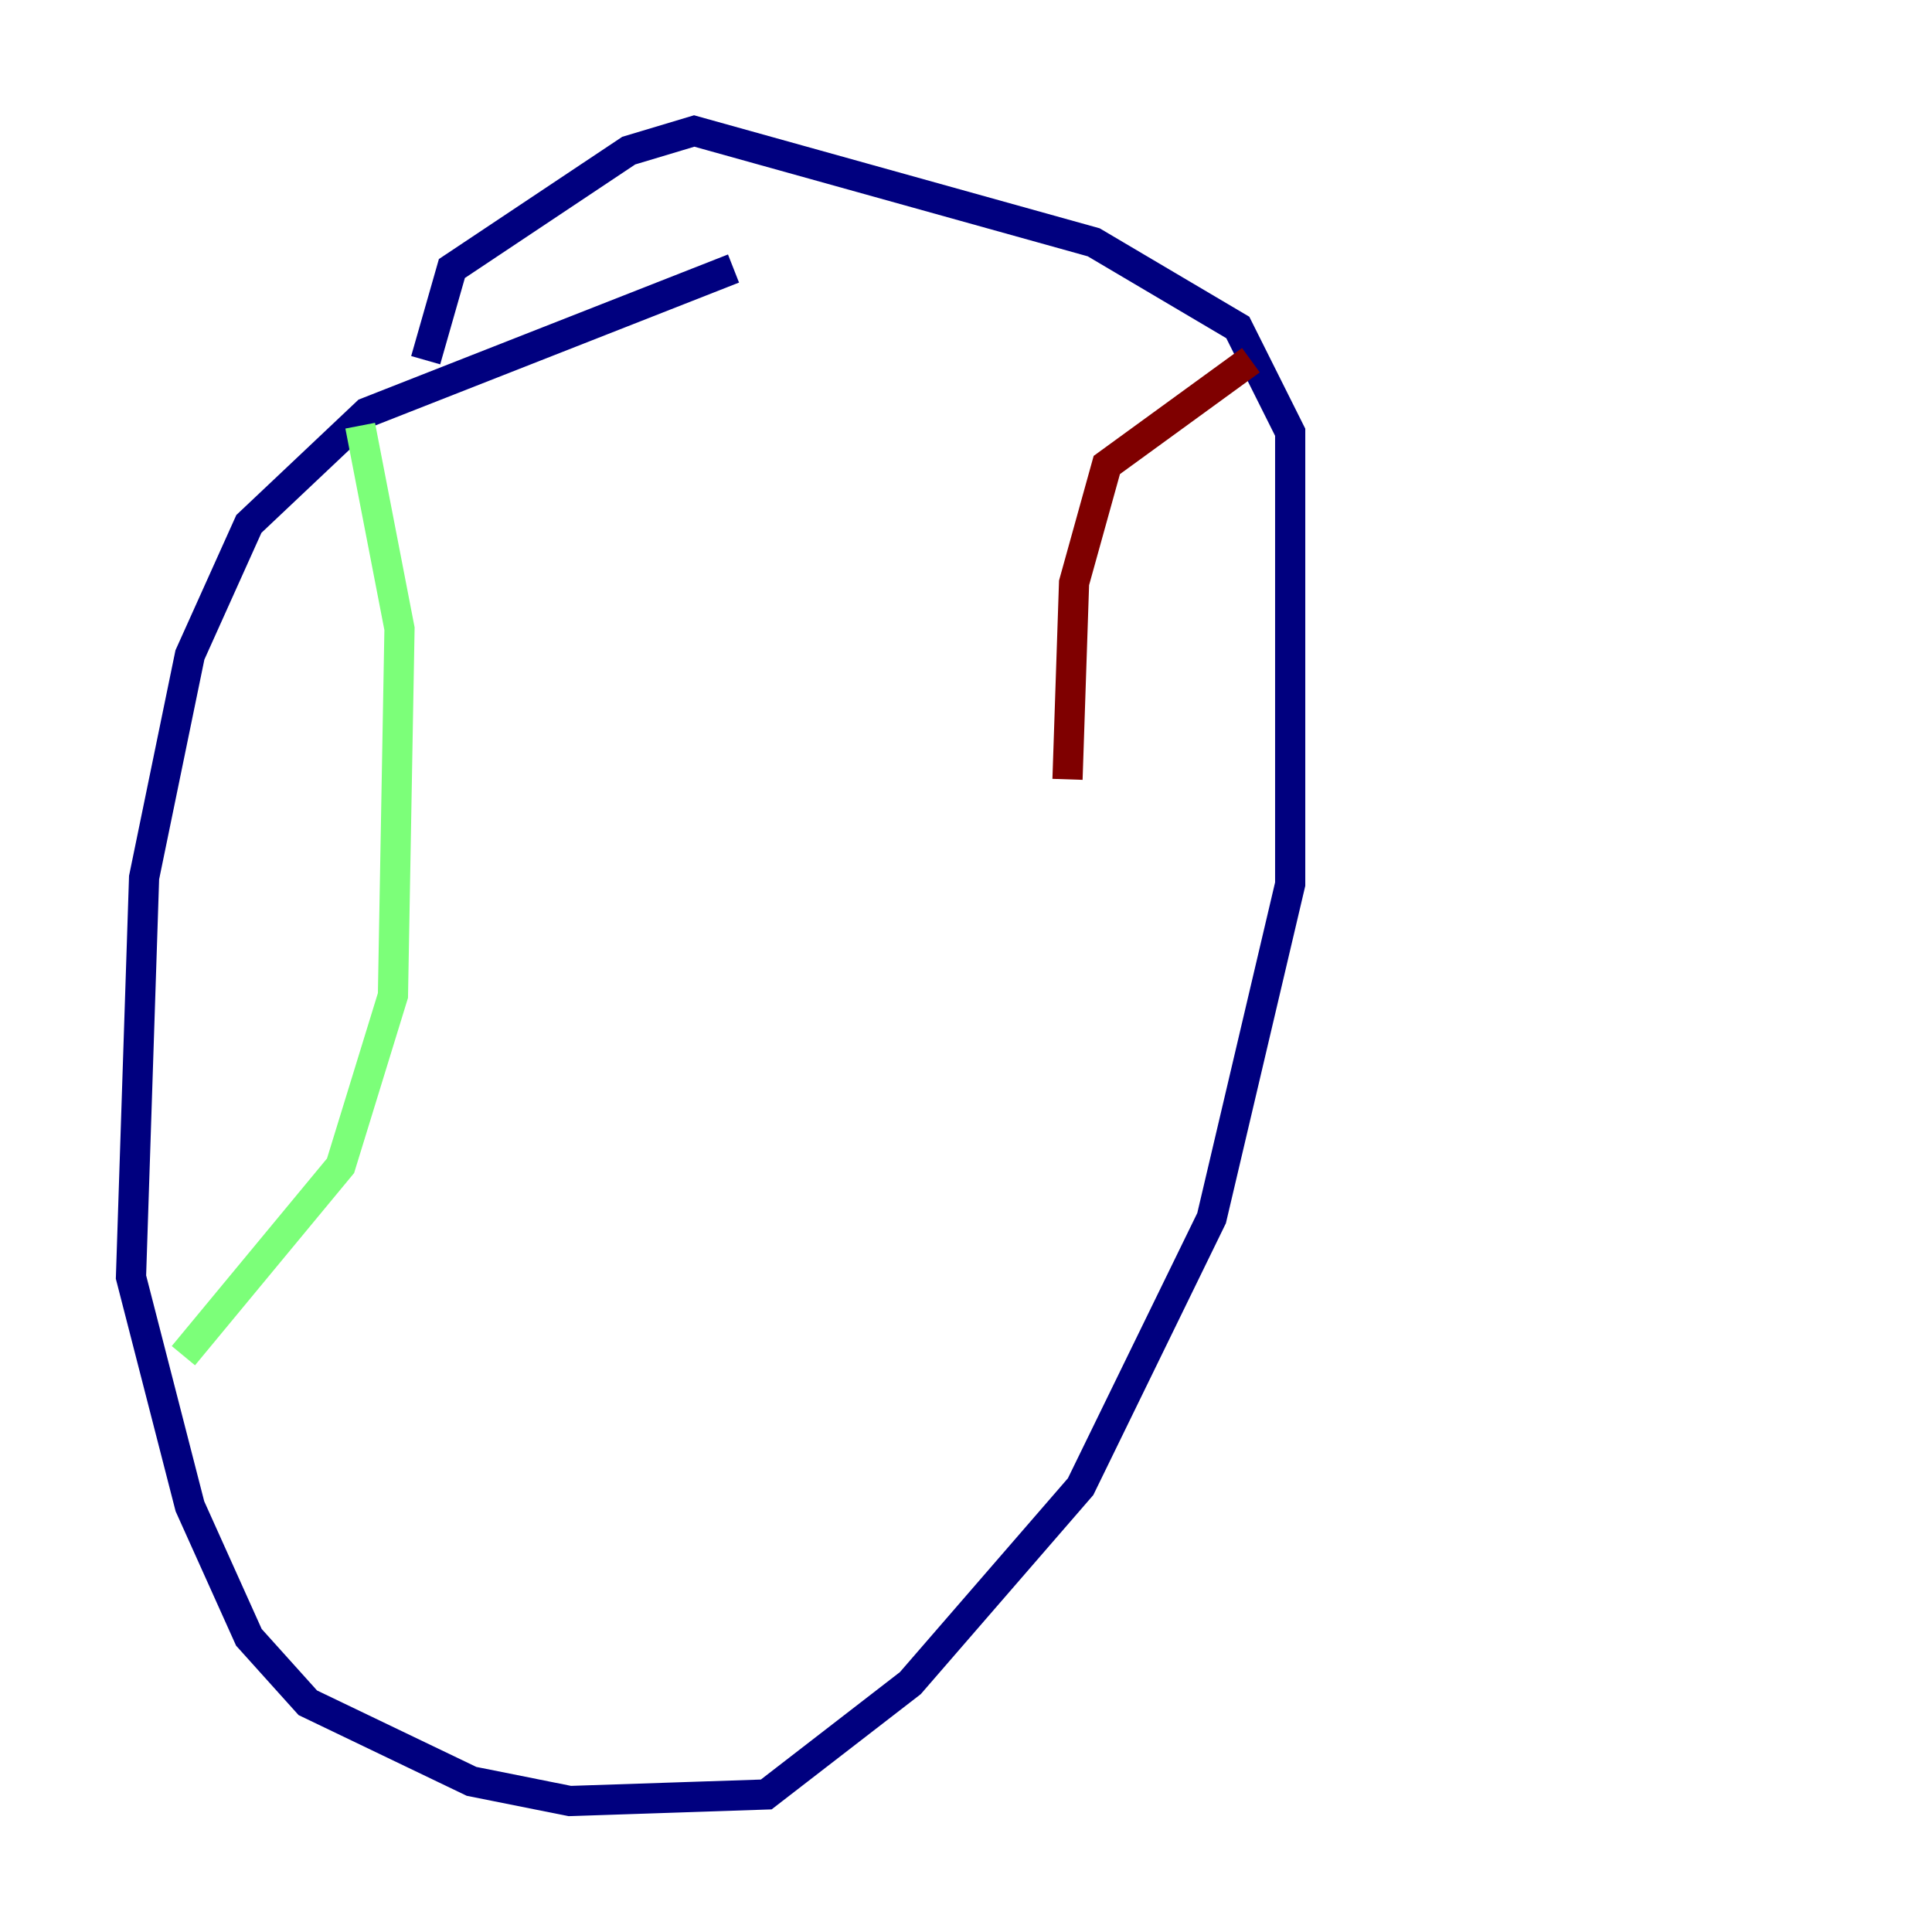 <?xml version="1.0" encoding="utf-8" ?>
<svg baseProfile="tiny" height="128" version="1.2" viewBox="0,0,128,128" width="128" xmlns="http://www.w3.org/2000/svg" xmlns:ev="http://www.w3.org/2001/xml-events" xmlns:xlink="http://www.w3.org/1999/xlink"><defs /><polyline fill="none" points="48.597,17.79 24.298,27.336 16.488,34.712 12.583,43.39 9.546,58.142 8.678,84.61 12.583,99.797 16.488,108.475 20.393,112.814 31.241,118.02 37.749,119.322 50.766,118.888 60.312,111.512 71.593,98.495 80.271,80.705 85.478,58.576 85.478,28.637 82.007,21.695 72.461,16.054 45.993,8.678 41.654,9.98 29.939,17.79 28.203,23.864" stroke="#00007f" stroke-width="2" /><polyline fill="none" points="23.864,28.203 26.468,41.654 26.034,65.953 22.563,77.234 12.149,89.817" stroke="#7cff79" stroke-width="2" /><polyline fill="none" points="82.875,23.864 73.329,30.807 71.159,38.617 70.725,51.634" stroke="#7f0000" stroke-width="2" /></svg>